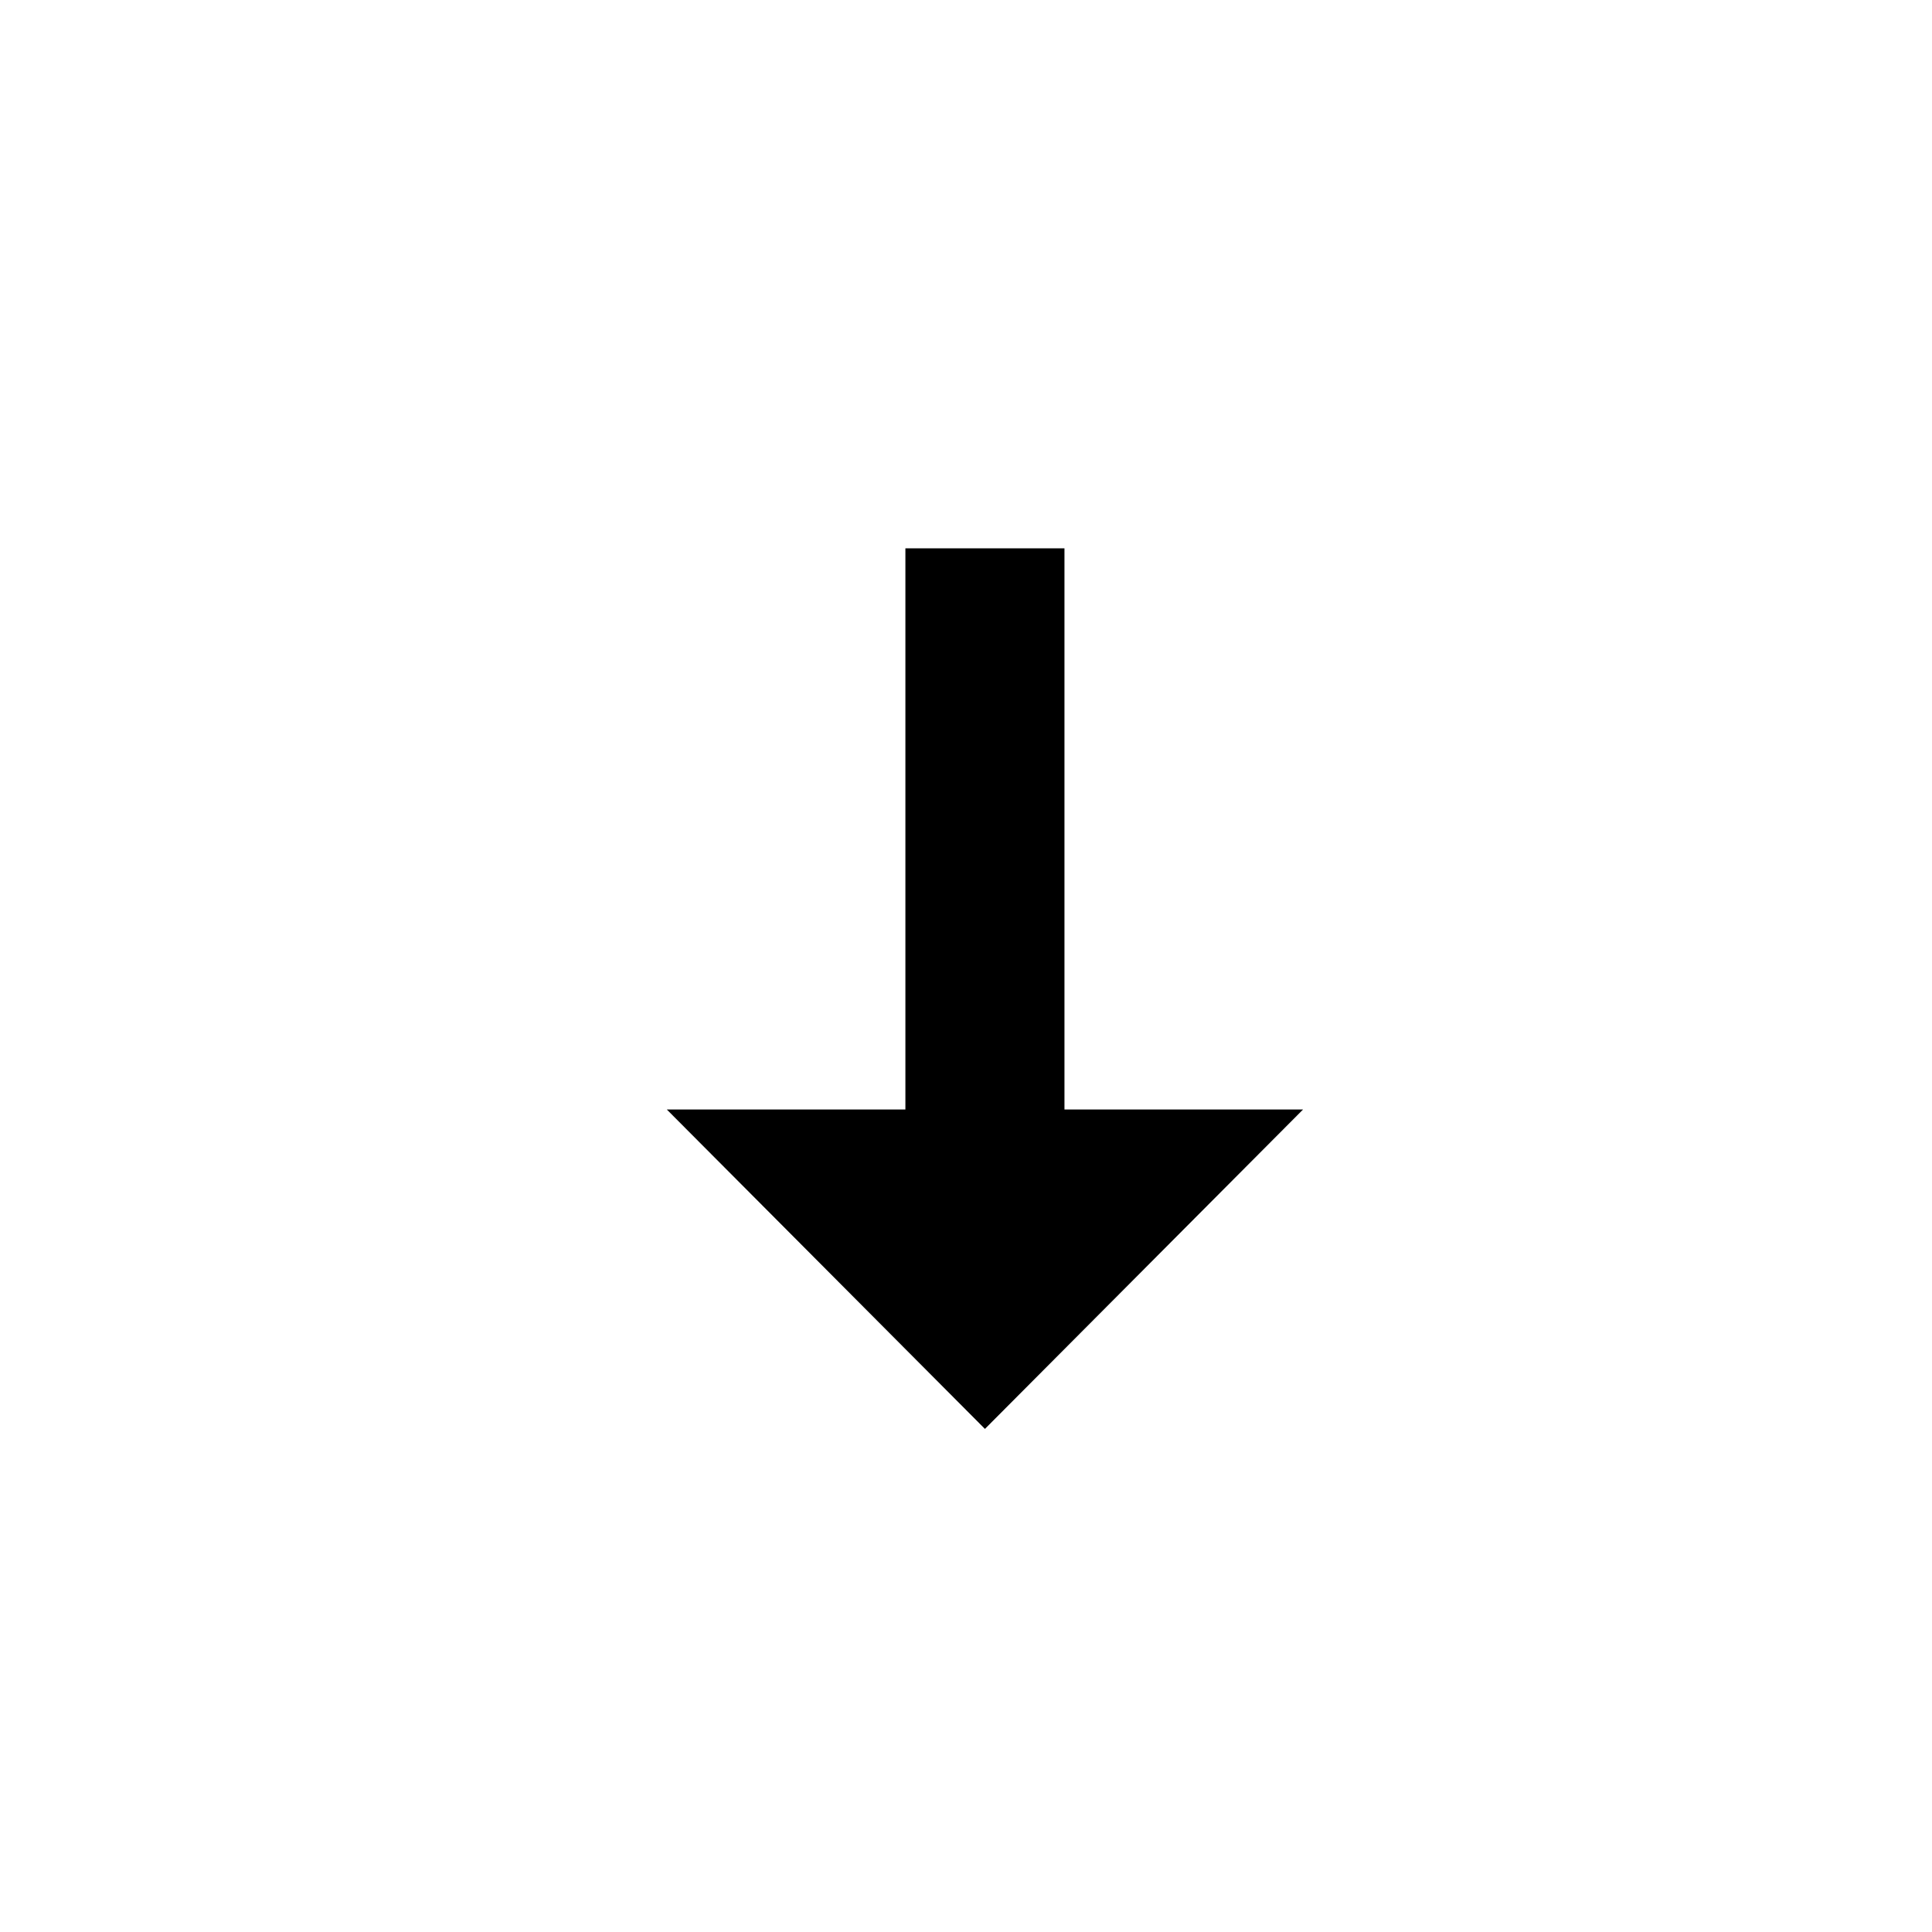 <svg id="swap_vert-24px_1_" data-name="swap_vert-24px (1)" xmlns="http://www.w3.org/2000/svg" width="30" height="30" viewBox="0 0 30 30">
  <path id="Path_6246" data-name="Path 6246" d="M0,30H30V0H0Z" fill="none"/>
  <path id="Path_6247" data-name="Path 6247" d="M13.94,20.674,9,15.714h3.705V7h2.47v8.714h3.705Z" transform="translate(1.354 1.514)" fill="currentColor"/>
</svg>
